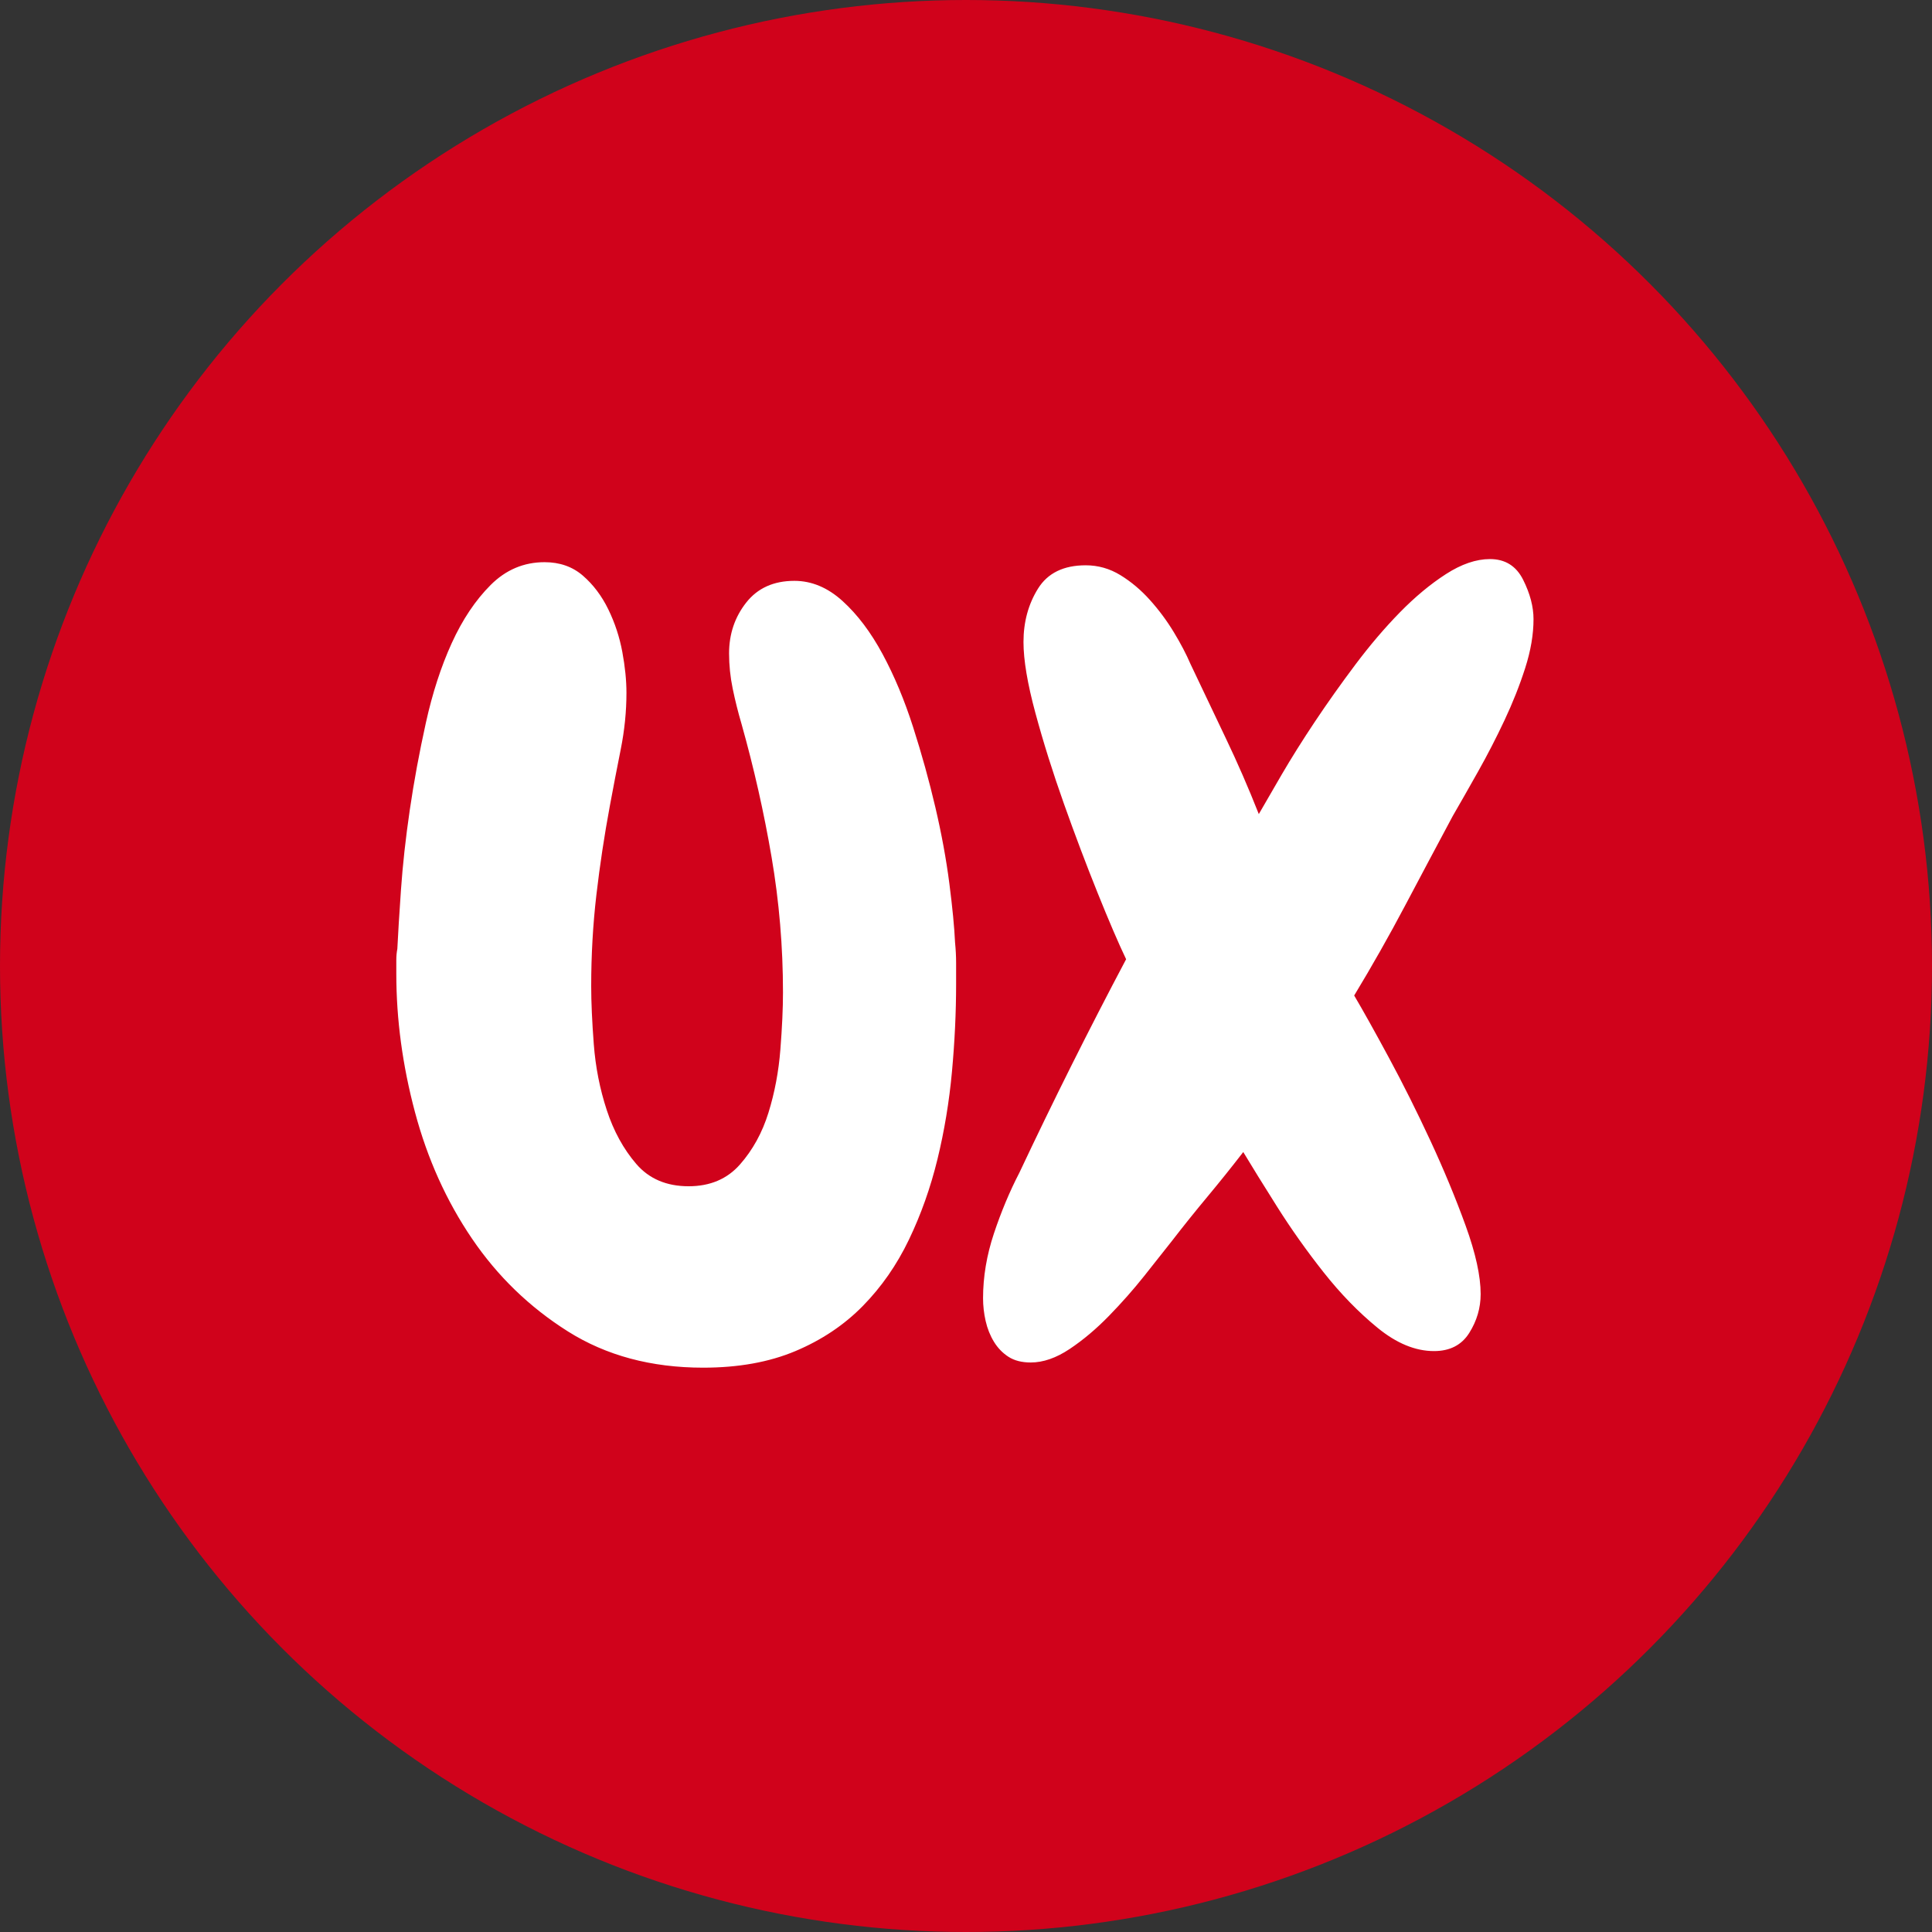 <?xml version="1.0" encoding="UTF-8"?>
<svg width="273px" height="273px" viewBox="0 0 273 273" version="1.1" xmlns="http://www.w3.org/2000/svg" xmlns:xlink="http://www.w3.org/1999/xlink">
    <rect x="0" y="0" width="273" height="273" fill="#333333" stroke="none"/>
    <!-- Generator: Sketch 63.1 (92452) - https://sketch.com -->
    <title>logo_ux</title>
    <desc>Created with Sketch.</desc>
    <g id="Otros" stroke="none" stroke-width="1" fill="none" fill-rule="evenodd">
        <g id="Desktop-HD" transform="translate(-81, -1577)">
            <g id="logo_ux" transform="translate(81, 1577)">
                <circle id="Oval" fill="#D0021B" cx="136.5" cy="136.5" r="136.5"></circle>
                <path d="M99.359,193.258 C104.34,193.258 108.686,192.477 112.396,190.914 C116.107,189.352 119.281,187.228 121.918,184.542 C124.555,181.856 126.728,178.731 128.437,175.167 C130.146,171.603 131.488,167.818 132.465,163.814 C133.441,159.811 134.125,155.685 134.516,151.437 C134.906,147.188 135.102,143.062 135.102,139.059 L135.102,139.059 L135.102,136.056 C135.102,135.128 135.053,134.176 134.955,133.199 C134.857,131.051 134.589,128.268 134.149,124.85 C133.71,121.432 133.051,117.843 132.172,114.083 C131.293,110.323 130.243,106.539 129.022,102.73 C127.802,98.922 126.361,95.479 124.701,92.403 C123.041,89.327 121.161,86.837 119.062,84.933 C116.962,83.028 114.691,82.076 112.25,82.076 C109.32,82.076 107.05,83.102 105.438,85.152 C103.827,87.203 103.021,89.596 103.021,92.33 C103.021,93.99 103.192,95.65 103.534,97.311 C103.876,98.971 104.291,100.631 104.779,102.291 C106.537,108.541 107.953,114.815 109.027,121.114 C110.102,127.413 110.639,133.785 110.639,140.23 C110.639,142.477 110.517,145.162 110.272,148.287 C110.028,151.412 109.467,154.391 108.588,157.223 C107.709,160.055 106.366,162.496 104.56,164.547 C102.753,166.598 100.336,167.623 97.309,167.623 C94.184,167.623 91.718,166.573 89.911,164.474 C88.104,162.374 86.713,159.835 85.736,156.856 C84.76,153.878 84.149,150.777 83.905,147.555 C83.661,144.332 83.539,141.598 83.539,139.352 C83.539,134.957 83.783,130.66 84.271,126.461 C84.76,122.262 85.395,118.062 86.176,113.863 C86.664,111.227 87.177,108.565 87.714,105.88 C88.251,103.194 88.52,100.533 88.52,97.896 C88.52,96.139 88.324,94.21 87.934,92.11 C87.543,90.011 86.884,88.009 85.956,86.104 C85.028,84.2 83.832,82.613 82.367,81.344 C80.902,80.074 79.096,79.439 76.947,79.439 C74.018,79.439 71.479,80.514 69.33,82.662 C67.182,84.811 65.351,87.545 63.837,90.865 C62.323,94.186 61.103,97.945 60.175,102.145 C59.247,106.344 58.49,110.445 57.904,114.449 C57.318,118.453 56.903,122.213 56.659,125.729 C56.415,129.244 56.244,132.027 56.146,134.078 C56.049,134.566 56,135.104 56,135.689 L56,135.689 L56,137.594 C56,144.039 56.879,150.558 58.637,157.149 C60.395,163.741 63.08,169.698 66.693,175.021 C70.307,180.343 74.823,184.713 80.243,188.131 C85.663,191.549 92.035,193.258 99.359,193.258 Z M145.648,192.525 C147.406,192.525 149.237,191.891 151.142,190.621 C153.046,189.352 154.901,187.789 156.708,185.934 C158.515,184.078 160.175,182.198 161.688,180.294 C163.202,178.39 164.496,176.754 165.57,175.387 C167.23,173.238 168.915,171.139 170.624,169.088 C172.333,167.037 174.018,164.938 175.678,162.789 C176.85,164.742 178.437,167.306 180.438,170.479 C182.44,173.653 184.638,176.754 187.03,179.781 C189.423,182.809 191.962,185.421 194.647,187.618 C197.333,189.815 199.994,190.914 202.631,190.914 C204.877,190.914 206.537,190.06 207.611,188.351 C208.686,186.642 209.223,184.811 209.223,182.857 C209.223,180.318 208.515,177.096 207.099,173.189 C205.683,169.283 204.022,165.279 202.118,161.178 C200.214,157.076 198.261,153.17 196.259,149.459 C194.257,145.748 192.621,142.818 191.352,140.67 C193.891,136.471 196.283,132.247 198.529,127.999 C200.775,123.751 203.021,119.527 205.268,115.328 C206.342,113.473 207.538,111.373 208.856,109.029 C210.175,106.686 211.42,104.269 212.592,101.778 C213.764,99.288 214.74,96.822 215.521,94.381 C216.303,91.939 216.693,89.645 216.693,87.496 C216.693,85.738 216.205,83.883 215.229,81.93 C214.252,79.977 212.689,79 210.541,79 C208.588,79 206.513,79.708 204.315,81.124 C202.118,82.54 199.945,84.347 197.797,86.544 C195.648,88.741 193.549,91.207 191.498,93.941 C189.447,96.676 187.543,99.361 185.785,101.998 C184.027,104.635 182.465,107.125 181.098,109.469 C179.73,111.812 178.656,113.668 177.875,115.035 C176.41,111.324 174.848,107.735 173.188,104.269 C171.527,100.802 169.867,97.311 168.207,93.795 C167.621,92.428 166.84,90.938 165.863,89.327 C164.887,87.716 163.764,86.202 162.494,84.786 C161.225,83.37 159.833,82.198 158.319,81.271 C156.806,80.343 155.17,79.879 153.412,79.879 C150.287,79.879 148.041,80.978 146.674,83.175 C145.307,85.372 144.623,87.887 144.623,90.719 C144.623,93.258 145.185,96.603 146.308,100.753 C147.431,104.903 148.773,109.176 150.336,113.57 C151.898,117.965 153.485,122.164 155.097,126.168 C156.708,130.172 158.051,133.297 159.125,135.543 C153.852,145.504 148.822,155.562 144.037,165.719 C142.67,168.355 141.474,171.212 140.448,174.288 C139.423,177.364 138.91,180.416 138.91,183.443 C138.91,184.518 139.032,185.592 139.276,186.666 C139.521,187.74 139.911,188.717 140.448,189.596 C140.985,190.475 141.669,191.183 142.499,191.72 C143.329,192.257 144.379,192.525 145.648,192.525 Z" id="UX" fill="#FFFFFF" fill-rule="nonzero"></path>
            </g>
        </g>
    </g>
</svg>